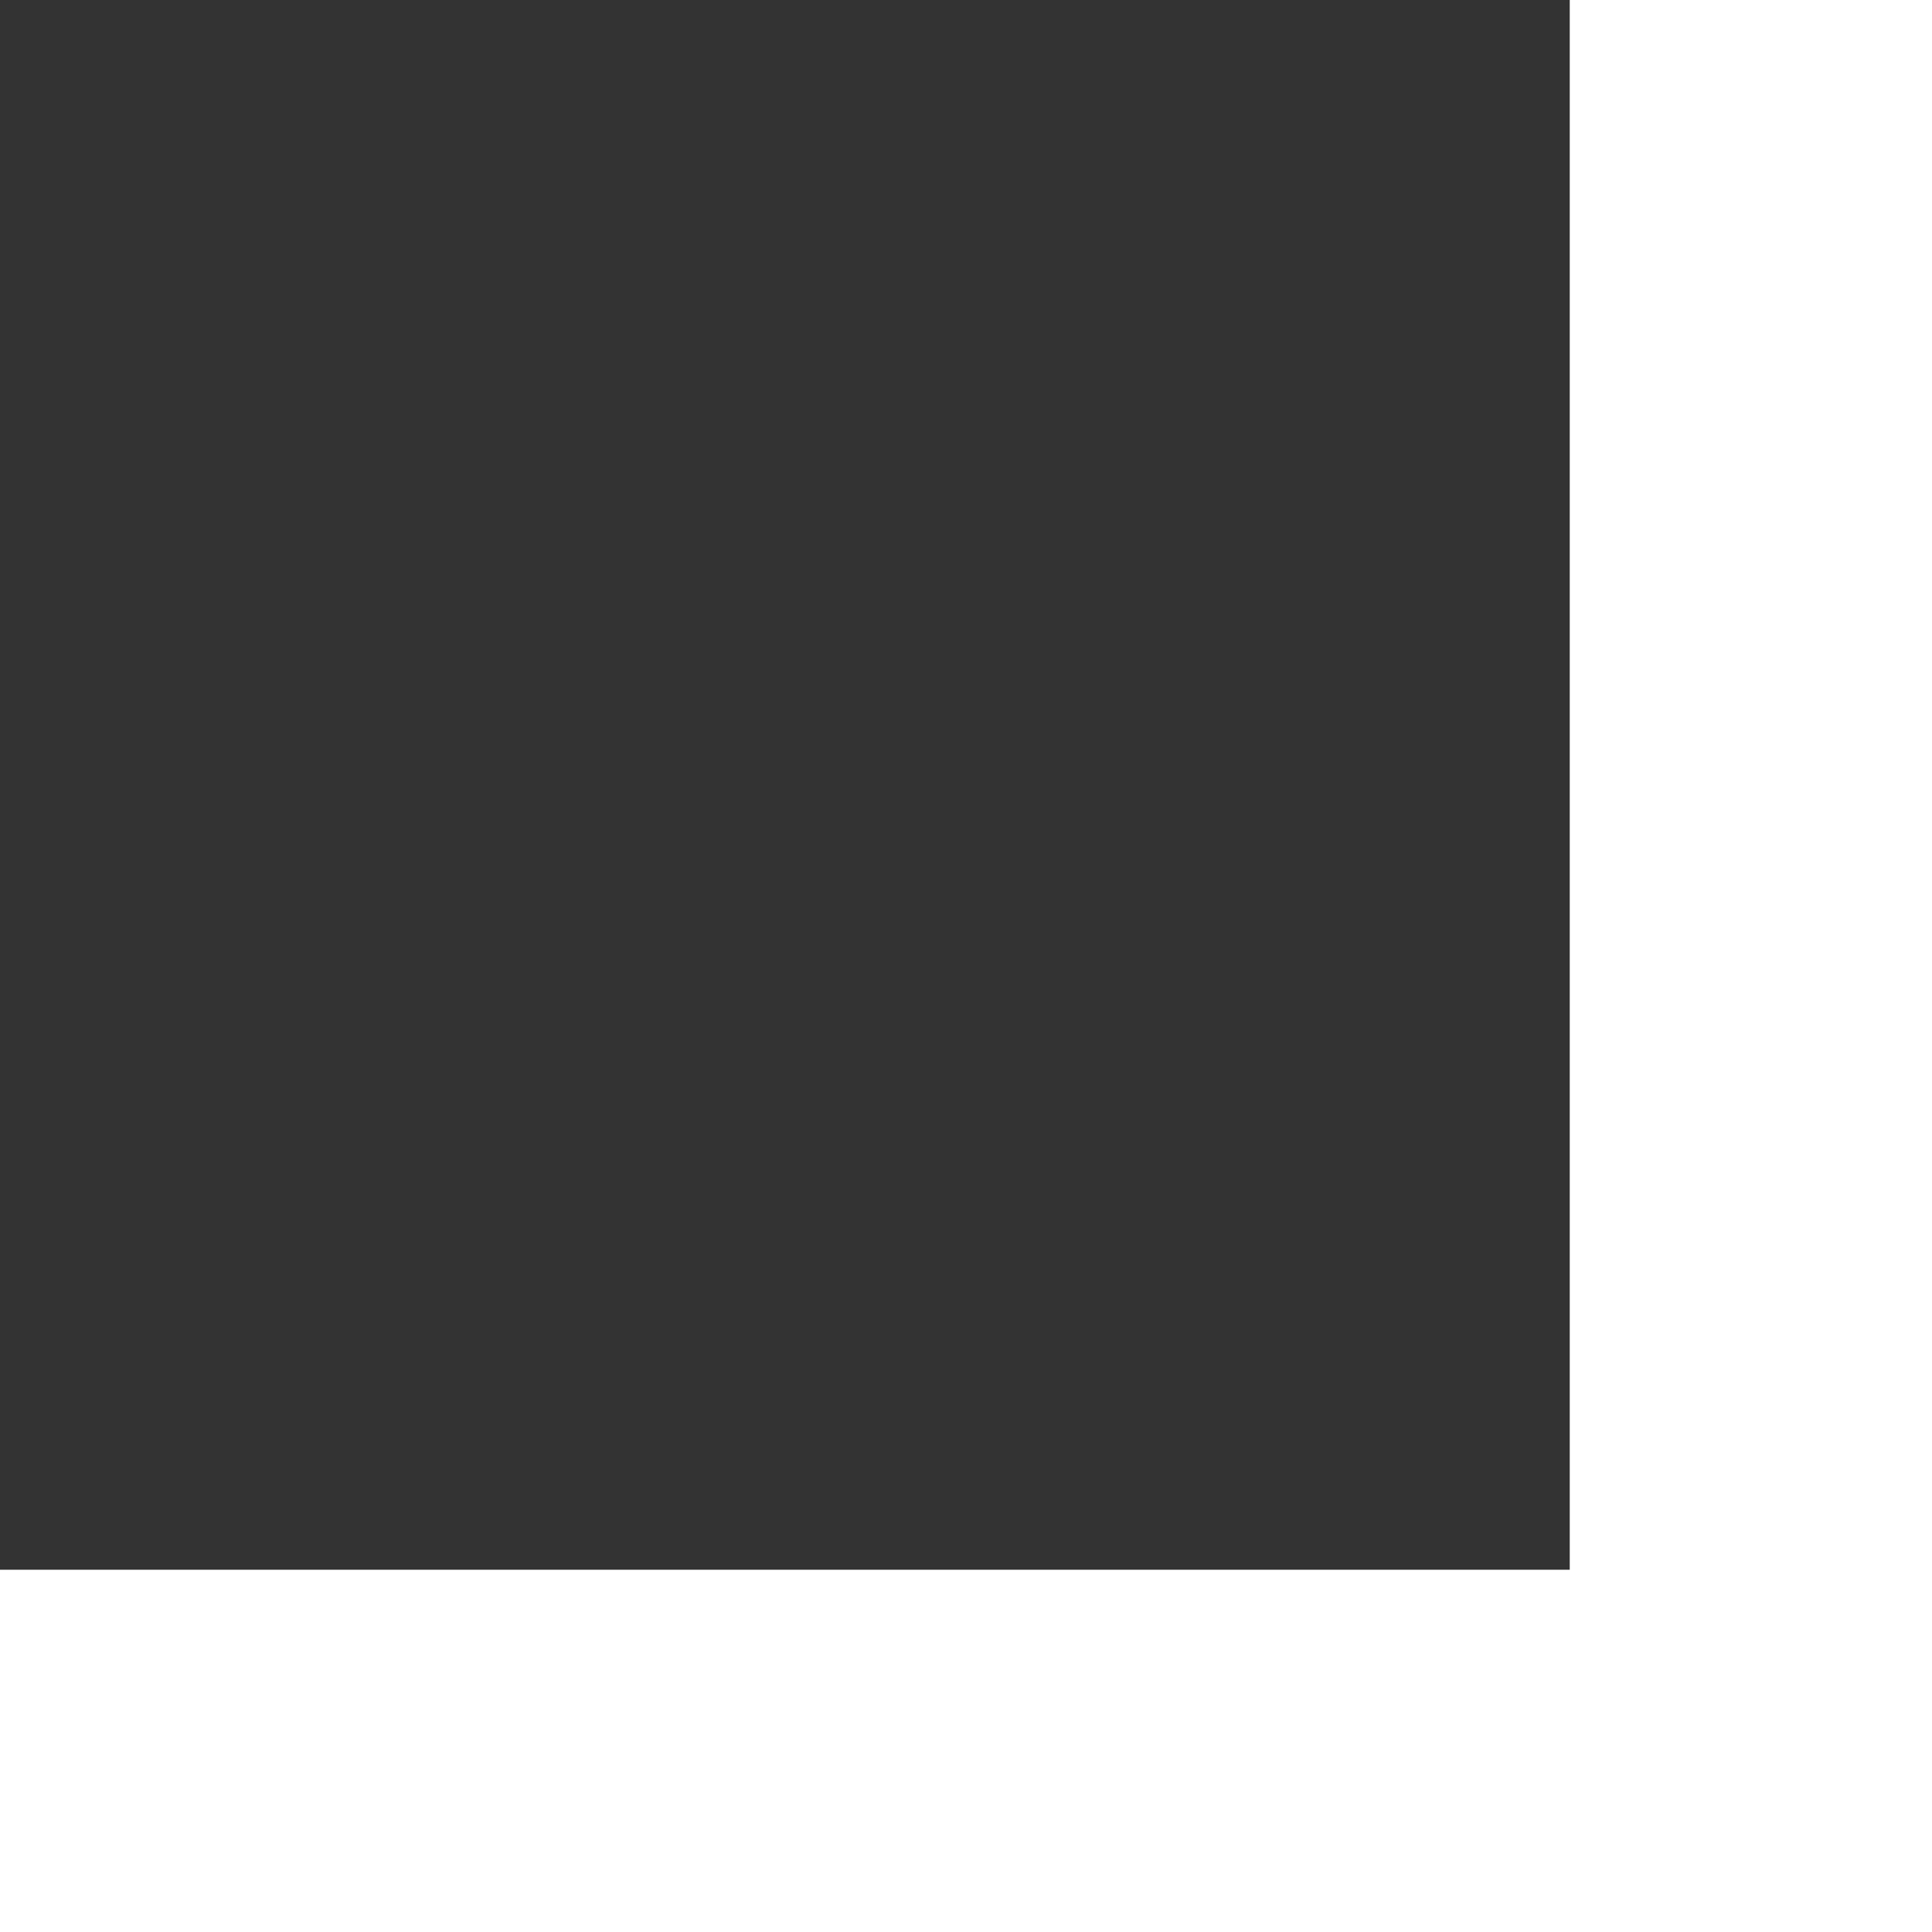﻿<?xml version="1.0" encoding="utf-8"?>
<svg version="1.1" xmlns:xlink="http://www.w3.org/1999/xlink" width="32px" height="32px" xmlns="http://www.w3.org/2000/svg">
  <rect width="100%" height="100%" fill="#333333" stroke="none"/>
  <g transform="matrix(1 0 0 1 -942 -518 )">
    <path d="M 32 0  L 32 26  L 32 32  L 26.002 32  L 0 32  L 0 26  L 26 26  L 26 0  L 32 0  Z " fill-rule="nonzero" fill="#ffffff" stroke="none" transform="matrix(1 0 0 1 942 518 )" />
  </g>
</svg>